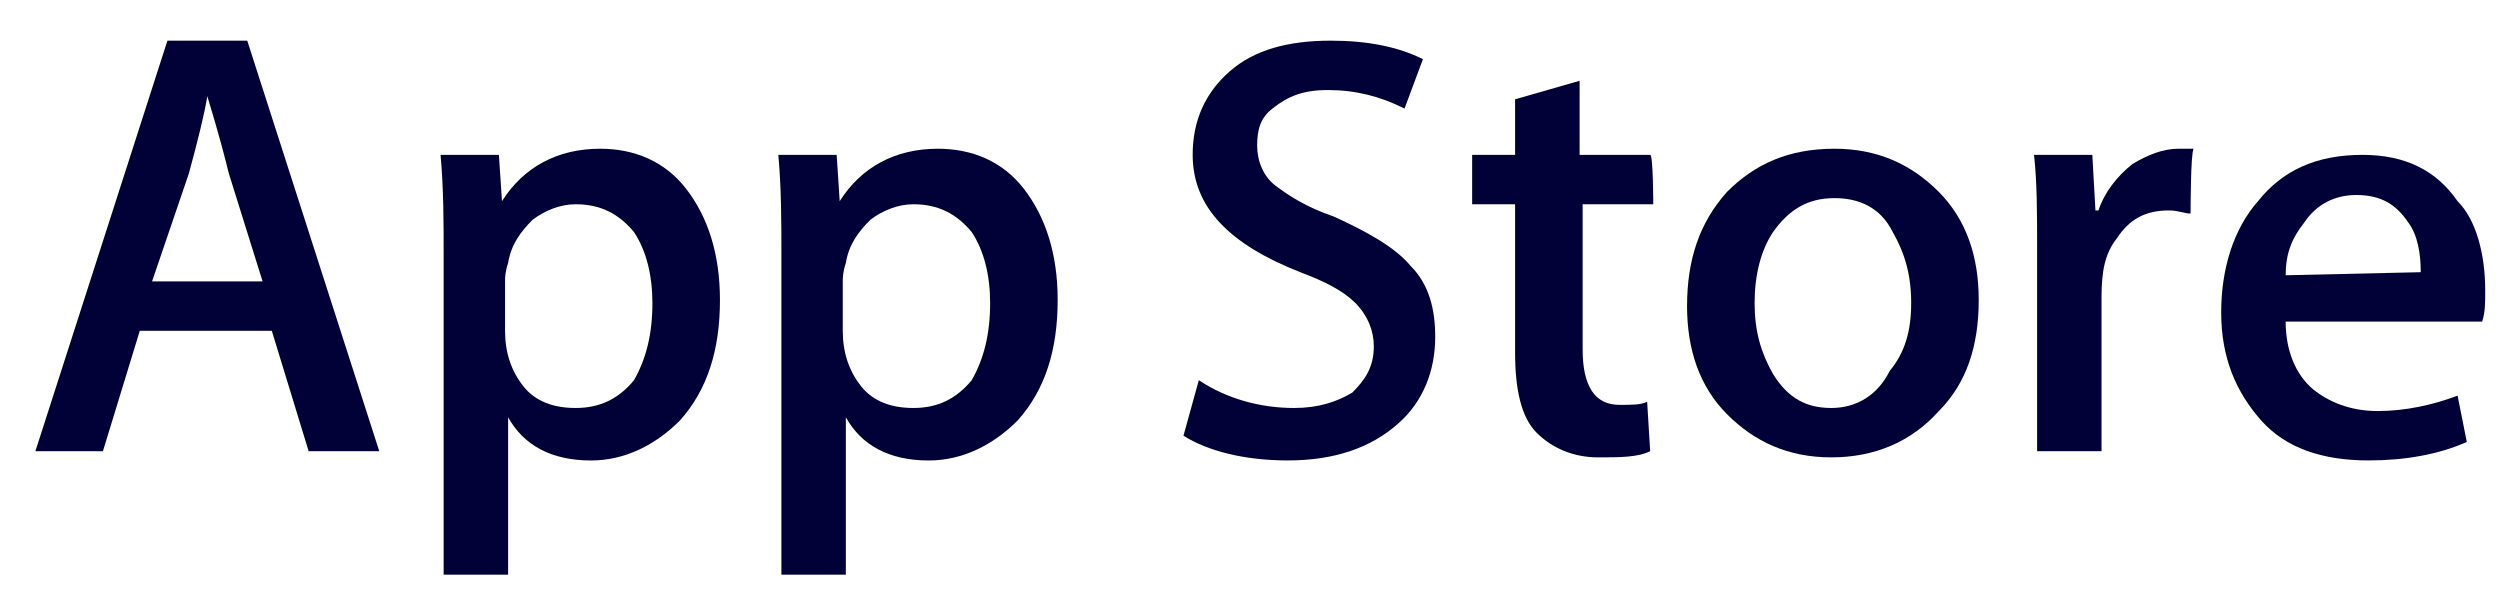 <svg width="57" height="14" viewBox="0 0 57 14" fill="none" xmlns="http://www.w3.org/2000/svg">
<path d="M8.647 10.287H7.037L6.197 7.542H3.187L2.347 10.287H0.807L3.817 0.927H5.637L8.647 10.287ZM5.987 6.416L5.217 3.953C5.147 3.671 5.007 3.108 4.727 2.194C4.657 2.616 4.517 3.179 4.307 3.953L3.467 6.416H5.987Z" fill="#010137"/>
<path d="M16.415 6.839C16.415 7.965 16.135 8.88 15.505 9.584C14.945 10.147 14.245 10.499 13.475 10.499C12.565 10.499 11.935 10.147 11.585 9.513V13.103H10.115V5.783C10.115 5.08 10.115 4.306 10.045 3.531H11.375L11.445 4.587C11.935 3.813 12.705 3.391 13.685 3.391C14.455 3.391 15.155 3.672 15.645 4.306C16.135 4.939 16.415 5.783 16.415 6.839ZM14.875 6.909C14.875 6.276 14.735 5.713 14.455 5.291C14.105 4.869 13.685 4.657 13.125 4.657C12.775 4.657 12.425 4.798 12.145 5.009C11.865 5.291 11.655 5.572 11.585 5.995C11.515 6.206 11.515 6.346 11.515 6.417V7.543C11.515 8.035 11.655 8.458 11.935 8.81C12.215 9.161 12.635 9.302 13.125 9.302C13.685 9.302 14.105 9.091 14.455 8.669C14.735 8.176 14.875 7.613 14.875 6.909Z" fill="#010137"/>
<path d="M24.115 6.839C24.115 7.965 23.835 8.88 23.205 9.584C22.645 10.147 21.945 10.499 21.175 10.499C20.265 10.499 19.636 10.147 19.285 9.513V13.103H17.816V5.783C17.816 5.08 17.816 4.306 17.746 3.531H19.076L19.145 4.587C19.635 3.813 20.405 3.391 21.385 3.391C22.155 3.391 22.855 3.672 23.345 4.306C23.835 4.939 24.115 5.783 24.115 6.839ZM22.575 6.909C22.575 6.276 22.435 5.713 22.155 5.291C21.805 4.869 21.385 4.657 20.826 4.657C20.475 4.657 20.125 4.798 19.846 5.009C19.566 5.291 19.355 5.572 19.285 5.995C19.215 6.206 19.215 6.346 19.215 6.417V7.543C19.215 8.035 19.355 8.458 19.636 8.81C19.916 9.161 20.335 9.302 20.826 9.302C21.385 9.302 21.805 9.091 22.155 8.669C22.435 8.176 22.575 7.613 22.575 6.909Z" fill="#010137"/>
<path d="M32.723 7.683C32.723 8.457 32.443 9.161 31.883 9.653C31.253 10.216 30.413 10.498 29.363 10.498C28.383 10.498 27.543 10.287 26.983 9.935L27.333 8.668C27.963 9.09 28.733 9.302 29.503 9.302C30.063 9.302 30.483 9.161 30.833 8.95C31.113 8.668 31.323 8.387 31.323 7.894C31.323 7.542 31.183 7.19 30.903 6.909C30.623 6.627 30.203 6.416 29.643 6.205C28.033 5.572 27.193 4.727 27.193 3.531C27.193 2.757 27.473 2.123 28.033 1.631C28.593 1.138 29.363 0.927 30.343 0.927C31.183 0.927 31.883 1.068 32.443 1.349L32.023 2.475C31.463 2.194 30.903 2.053 30.273 2.053C29.713 2.053 29.363 2.194 29.013 2.475C28.733 2.686 28.663 2.968 28.663 3.32C28.663 3.671 28.803 4.023 29.083 4.234C29.363 4.446 29.783 4.727 30.413 4.938C31.183 5.29 31.813 5.642 32.163 6.064C32.583 6.486 32.723 7.049 32.723 7.683Z" fill="#010137"/>
<path d="M37.694 4.657H36.084V7.965C36.084 8.809 36.365 9.231 36.924 9.231C37.205 9.231 37.414 9.231 37.555 9.161L37.624 10.287C37.344 10.428 36.924 10.428 36.434 10.428C35.874 10.428 35.384 10.217 35.034 9.865C34.684 9.513 34.544 8.879 34.544 8.035V4.657H33.565V3.531H34.544V2.264L36.015 1.842V3.531H37.624C37.694 3.531 37.694 4.657 37.694 4.657Z" fill="#010137"/>
<path d="M45.115 6.839C45.115 7.895 44.835 8.739 44.205 9.373C43.575 10.076 42.735 10.428 41.755 10.428C40.775 10.428 40.005 10.076 39.375 9.443C38.745 8.81 38.465 7.965 38.465 6.98C38.465 5.924 38.745 5.08 39.375 4.376C40.005 3.743 40.775 3.391 41.825 3.391C42.805 3.391 43.575 3.743 44.205 4.376C44.835 5.009 45.115 5.854 45.115 6.839ZM43.575 6.909C43.575 6.276 43.435 5.783 43.155 5.291C42.875 4.728 42.385 4.517 41.825 4.517C41.195 4.517 40.775 4.798 40.425 5.291C40.145 5.713 40.005 6.276 40.005 6.909C40.005 7.543 40.145 8.035 40.425 8.528C40.775 9.091 41.195 9.302 41.755 9.302C42.315 9.302 42.805 9.021 43.085 8.458C43.435 8.035 43.575 7.543 43.575 6.909Z" fill="#010137"/>
<path d="M49.945 4.869C49.805 4.869 49.666 4.798 49.455 4.798C48.895 4.798 48.545 5.009 48.266 5.432C47.986 5.783 47.915 6.206 47.915 6.769V10.287H46.446V5.643C46.446 4.869 46.446 4.165 46.376 3.531H47.705L47.776 4.798H47.845C47.986 4.376 48.266 4.024 48.615 3.743C48.965 3.531 49.316 3.391 49.666 3.391C49.805 3.391 49.945 3.391 50.016 3.391C49.945 3.461 49.945 4.869 49.945 4.869Z" fill="#010137"/>
<path d="M56.663 6.628C56.663 6.909 56.663 7.12 56.593 7.332H52.113C52.113 7.965 52.323 8.528 52.743 8.88C53.093 9.161 53.583 9.372 54.213 9.372C54.843 9.372 55.473 9.232 56.033 9.021L56.243 10.076C55.613 10.358 54.843 10.498 54.003 10.498C52.953 10.498 52.113 10.217 51.553 9.584C50.993 8.95 50.643 8.176 50.643 7.12C50.643 6.135 50.923 5.22 51.483 4.587C52.043 3.883 52.813 3.531 53.863 3.531C54.843 3.531 55.543 3.883 56.033 4.587C56.453 5.009 56.663 5.783 56.663 6.628ZM55.193 6.206C55.193 5.783 55.123 5.361 54.913 5.08C54.633 4.657 54.282 4.446 53.723 4.446C53.233 4.446 52.813 4.657 52.533 5.08C52.253 5.431 52.113 5.783 52.113 6.276L55.193 6.206Z" fill="#010137"/>
</svg>
